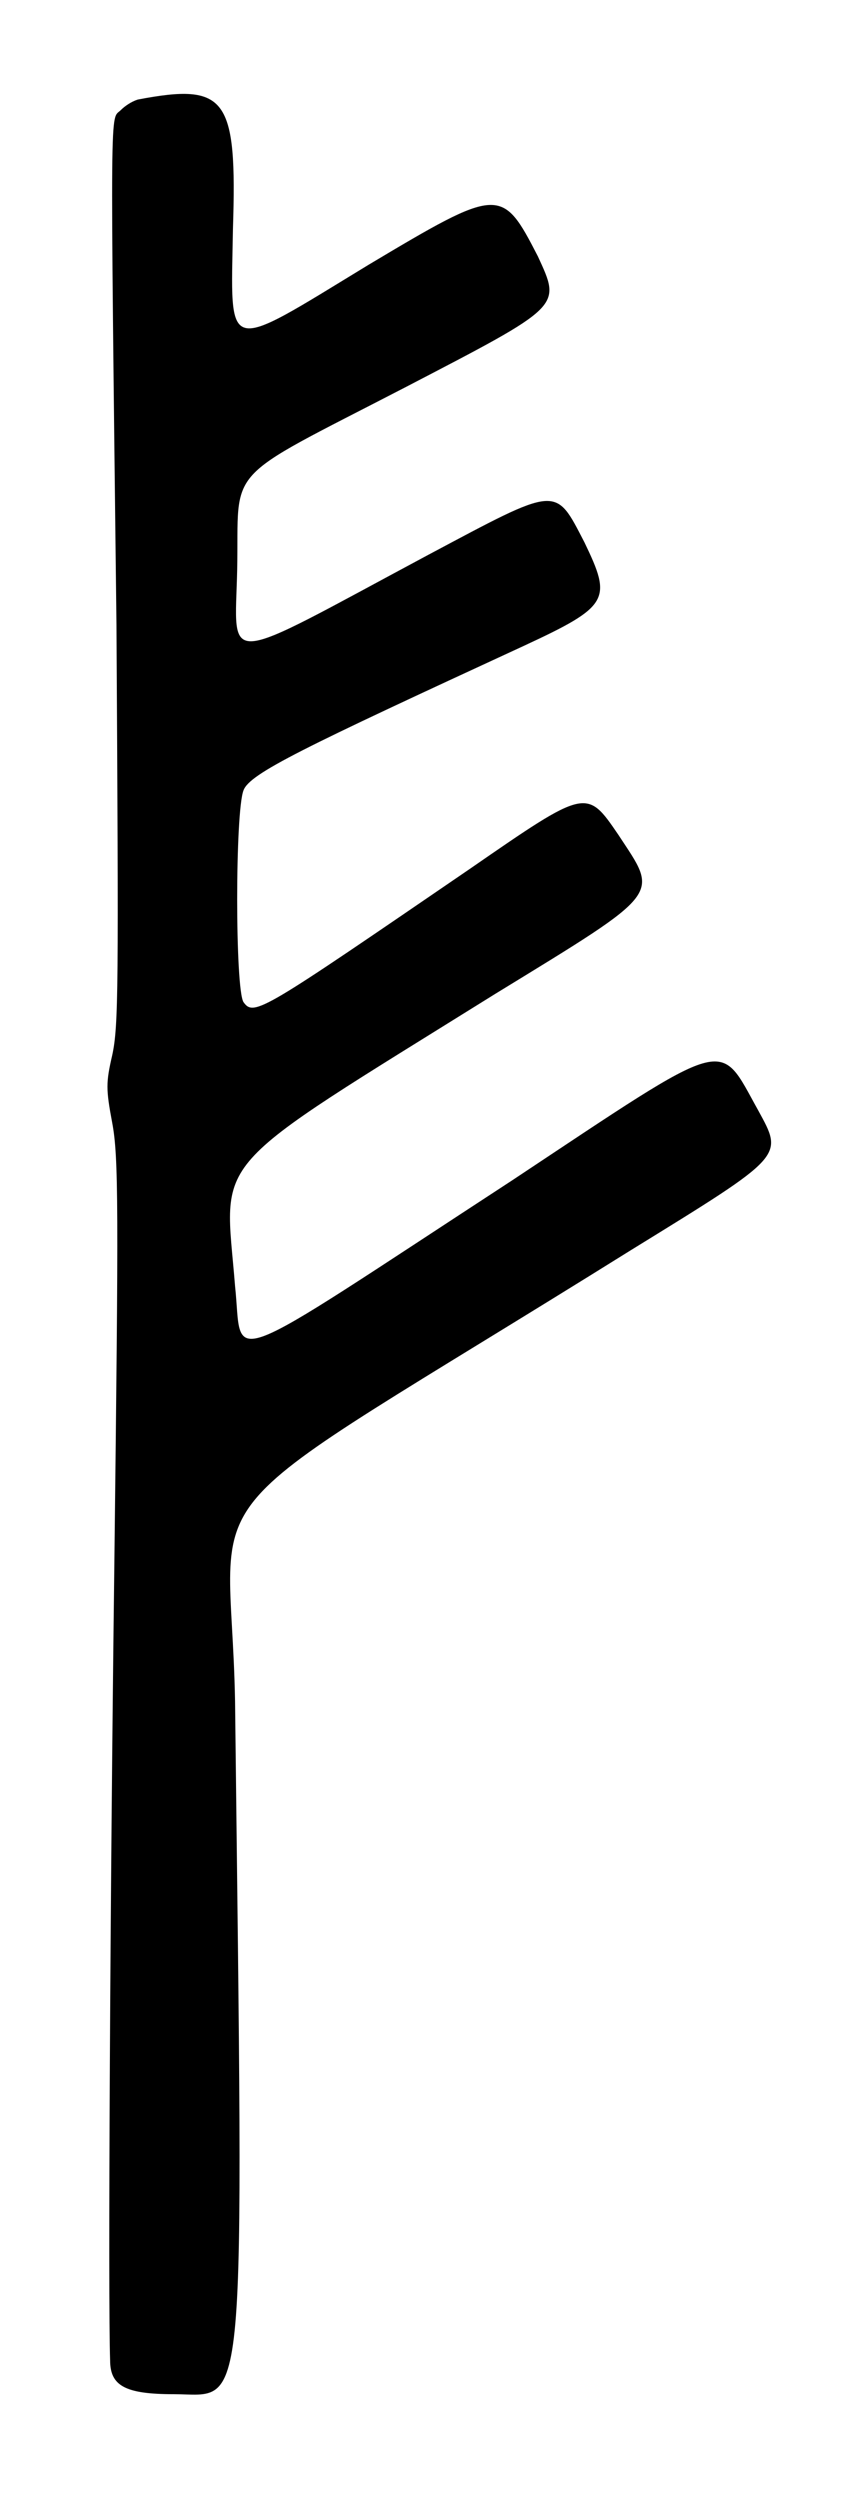 <?xml version="1.0" standalone="no"?>
<!DOCTYPE svg PUBLIC "-//W3C//DTD SVG 20010904//EN"
 "http://www.w3.org/TR/2001/REC-SVG-20010904/DTD/svg10.dtd">
<svg version="1.0" xmlns="http://www.w3.org/2000/svg"
 width="204pt" height="590pt" viewBox="0 0 204 590"
 preserveAspectRatio="xMidYMid meet">
<g transform="translate(0,590) scale(0.5,-0.5)"
fill="#000000" stroke="none">
<path d="M65 1133 c-3 -1 -6 -3 -8 -5 -5 -5 -5 11 -2 -243 1 -172 1 -189 -2
-203 -3 -13 -3 -16 0 -32 3 -16 3 -39 1 -208 -2 -157 -3 -348 -2 -376 0 -12 7
-16 30 -16 35 0 33 -20 29 327 -2 111 -31 77 187 213 73 45 72 44 60 66 -19
34 -12 36 -116 -33 -141 -92 -127 -87 -131 -50 -5 63 -15 52 123 138 80 49 77
46 58 75 -15 22 -15 22 -70 -16 -98 -67 -102 -70 -107 -63 -4 6 -4 90 0 100 3
8 28 20 132 68 41 19 42 22 29 49 -14 27 -12 27 -74 -6 -99 -53 -91 -53 -90
-7 1 50 -8 41 79 86 75 39 74 38 63 62 -17 33 -18 33 -80 -4 -69 -42 -65 -43
-64 17 2 62 -3 69 -45 61z"/>
</g>
</svg>
